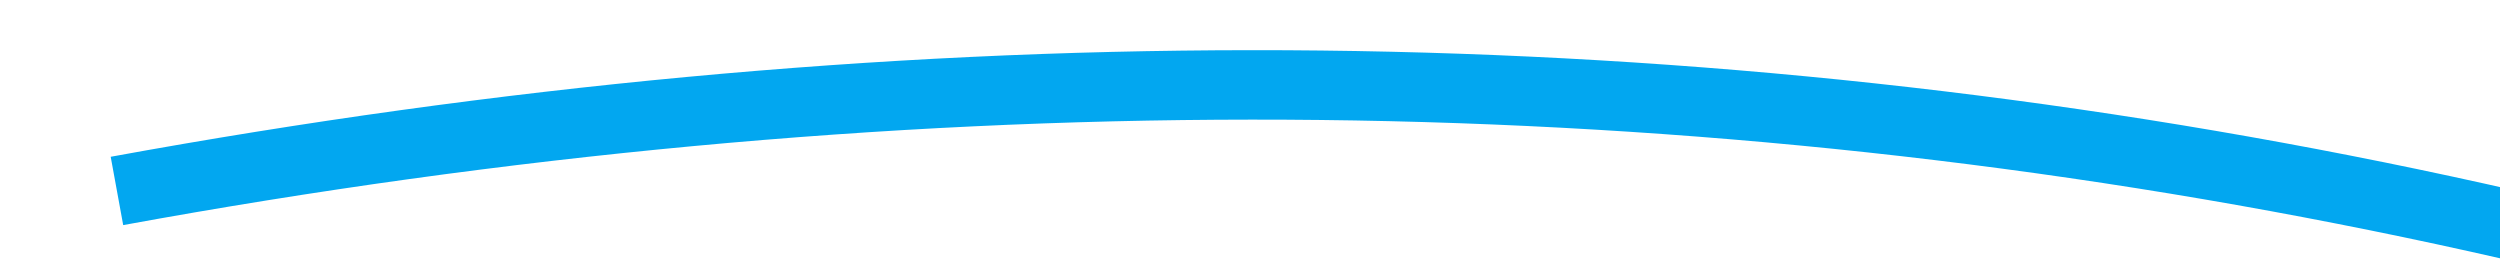 ﻿<?xml version="1.0" encoding="utf-8"?>
<svg version="1.1" xmlns:xlink="http://www.w3.org/1999/xlink" width="72px" height="8px" viewBox="414 380  72 8" xmlns="http://www.w3.org/2000/svg">
  <g transform="matrix(0.766 0.643 -0.643 0.766 352.11 -199.415 )">
    <path d="M 426 406  C 454.774 371.248  491.446 350.996  536.015 345.246  " stroke-width="2" stroke="#02a7f0" fill="none" />
    <path d="M 530.436 341.575  L 535.205 345.332  L 531.449 350.101  L 533.02 351.339  L 537.395 345.784  L 538.014 344.998  L 537.229 344.38  L 531.674 340.004  L 530.436 341.575  Z " fill-rule="nonzero" fill="#02a7f0" stroke="none" />
  </g>
</svg>
